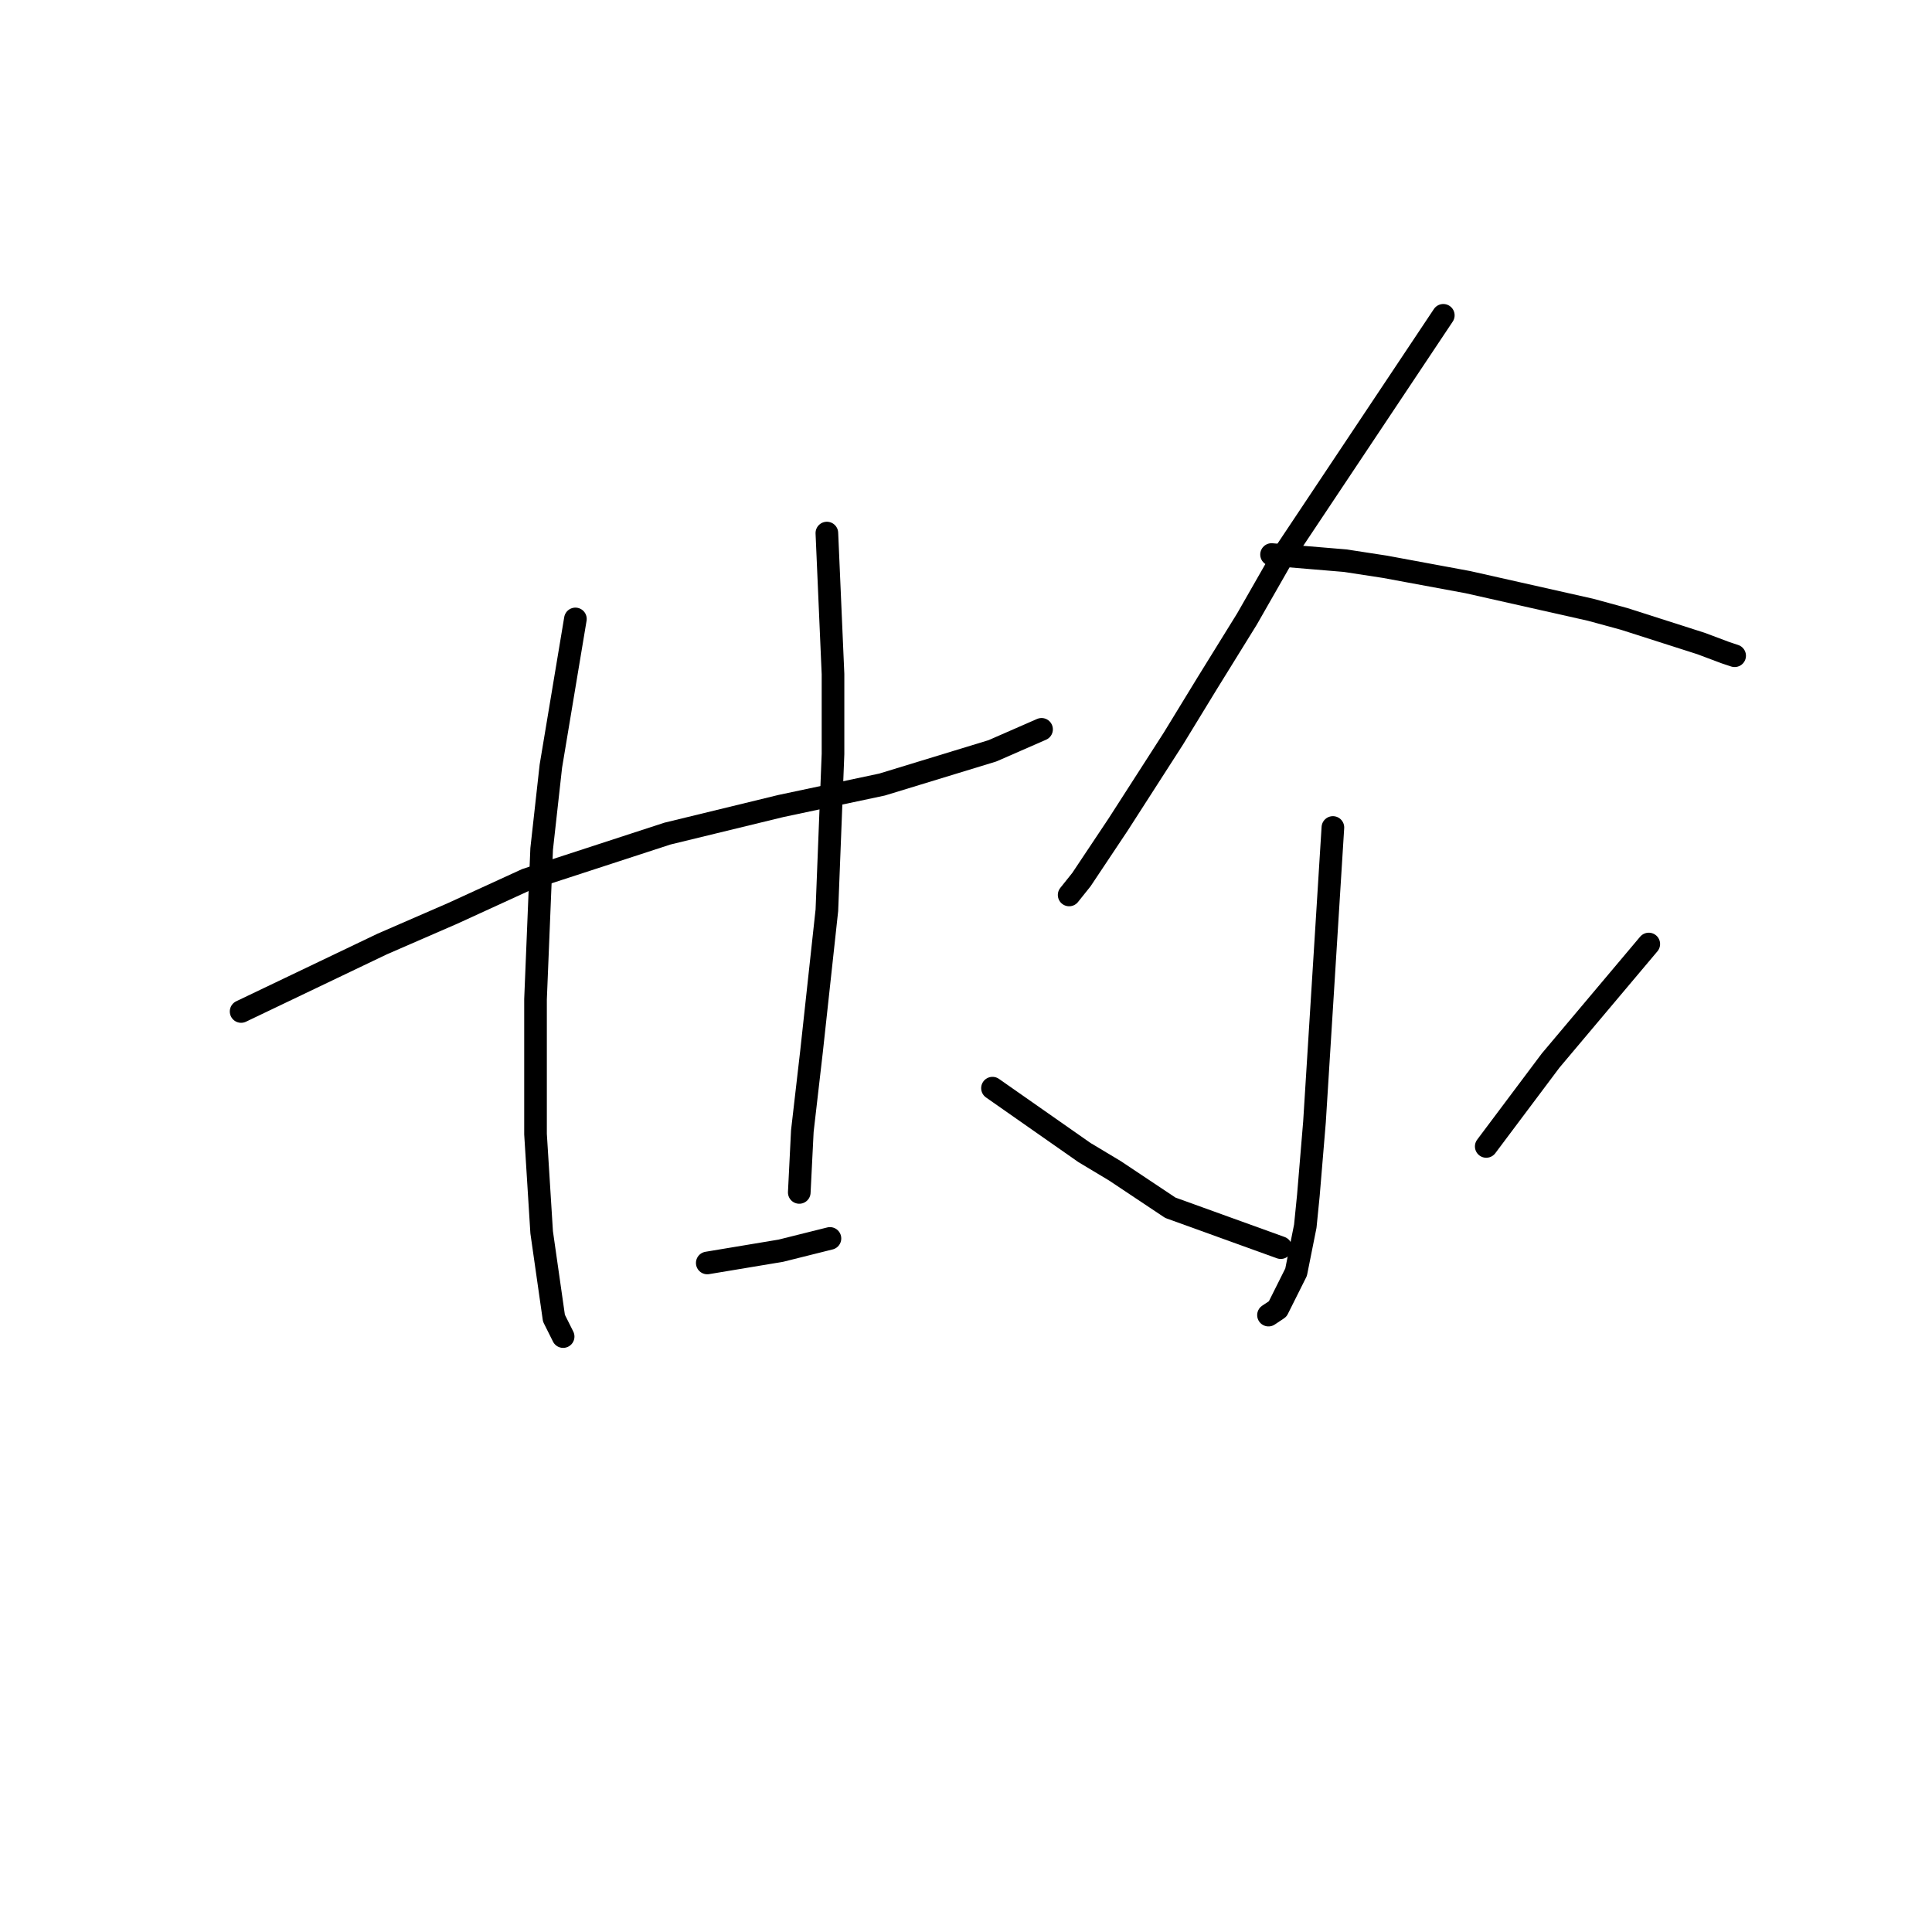<?xml version="1.0" standalone="no"?>
    <svg width="256" height="256" xmlns="http://www.w3.org/2000/svg" version="1.1">
    <polyline stroke="black" stroke-width="3" stroke-linecap="round" fill="transparent" stroke-linejoin="round" points="31.949 134.027 41.296 129.557 50.642 125.087 59.988 121.024 69.741 116.554 88.434 110.458 103.47 106.801 116.88 103.956 131.509 99.486 138.011 96.642 138.011 96.642 " />
        <polyline stroke="black" stroke-width="3" stroke-linecap="round" fill="transparent" stroke-linejoin="round" points="76.243 82.013 74.618 91.765 72.992 101.518 71.773 112.49 70.96 132.402 70.96 150.282 71.773 163.286 73.399 174.664 74.618 177.102 74.618 177.102 " />
        <polyline stroke="black" stroke-width="3" stroke-linecap="round" fill="transparent" stroke-linejoin="round" points="109.565 70.634 109.971 79.981 110.378 89.327 110.378 99.893 109.565 120.617 107.533 139.31 106.314 149.876 105.908 158.003 105.908 158.003 " />
        <polyline stroke="black" stroke-width="3" stroke-linecap="round" fill="transparent" stroke-linejoin="round" points="93.717 167.349 98.593 166.537 103.47 165.724 109.971 164.099 109.971 164.099 " />
        <polyline stroke="black" stroke-width="3" stroke-linecap="round" fill="transparent" stroke-linejoin="round" points="191.245 41.782 180.679 57.631 170.114 73.479 165.237 82.013 159.954 90.546 155.484 97.861 148.17 109.239 143.293 116.554 141.668 118.586 141.668 118.586 " />
        <polyline stroke="black" stroke-width="3" stroke-linecap="round" fill="transparent" stroke-linejoin="round" points="168.488 73.479 173.365 73.885 178.241 74.292 183.524 75.104 194.495 77.136 210.75 80.794 215.22 82.013 225.379 85.264 228.63 86.483 229.849 86.889 229.849 86.889 " />
        <polyline stroke="black" stroke-width="3" stroke-linecap="round" fill="transparent" stroke-linejoin="round" points="176.615 109.646 176.209 116.147 175.803 122.649 174.177 148.657 173.365 158.409 172.958 162.473 171.739 168.569 169.301 173.445 168.082 174.258 168.082 174.258 " />
        <polyline stroke="black" stroke-width="3" stroke-linecap="round" fill="transparent" stroke-linejoin="round" points="131.509 144.187 135.572 147.031 139.636 149.876 143.7 152.72 147.763 155.158 151.421 157.597 155.078 160.035 169.707 165.318 169.707 165.318 " />
        <polyline stroke="black" stroke-width="3" stroke-linecap="round" fill="transparent" stroke-linejoin="round" points="218.471 125.087 211.969 132.808 205.467 140.529 196.934 151.908 196.934 151.908 " />
        </svg>
